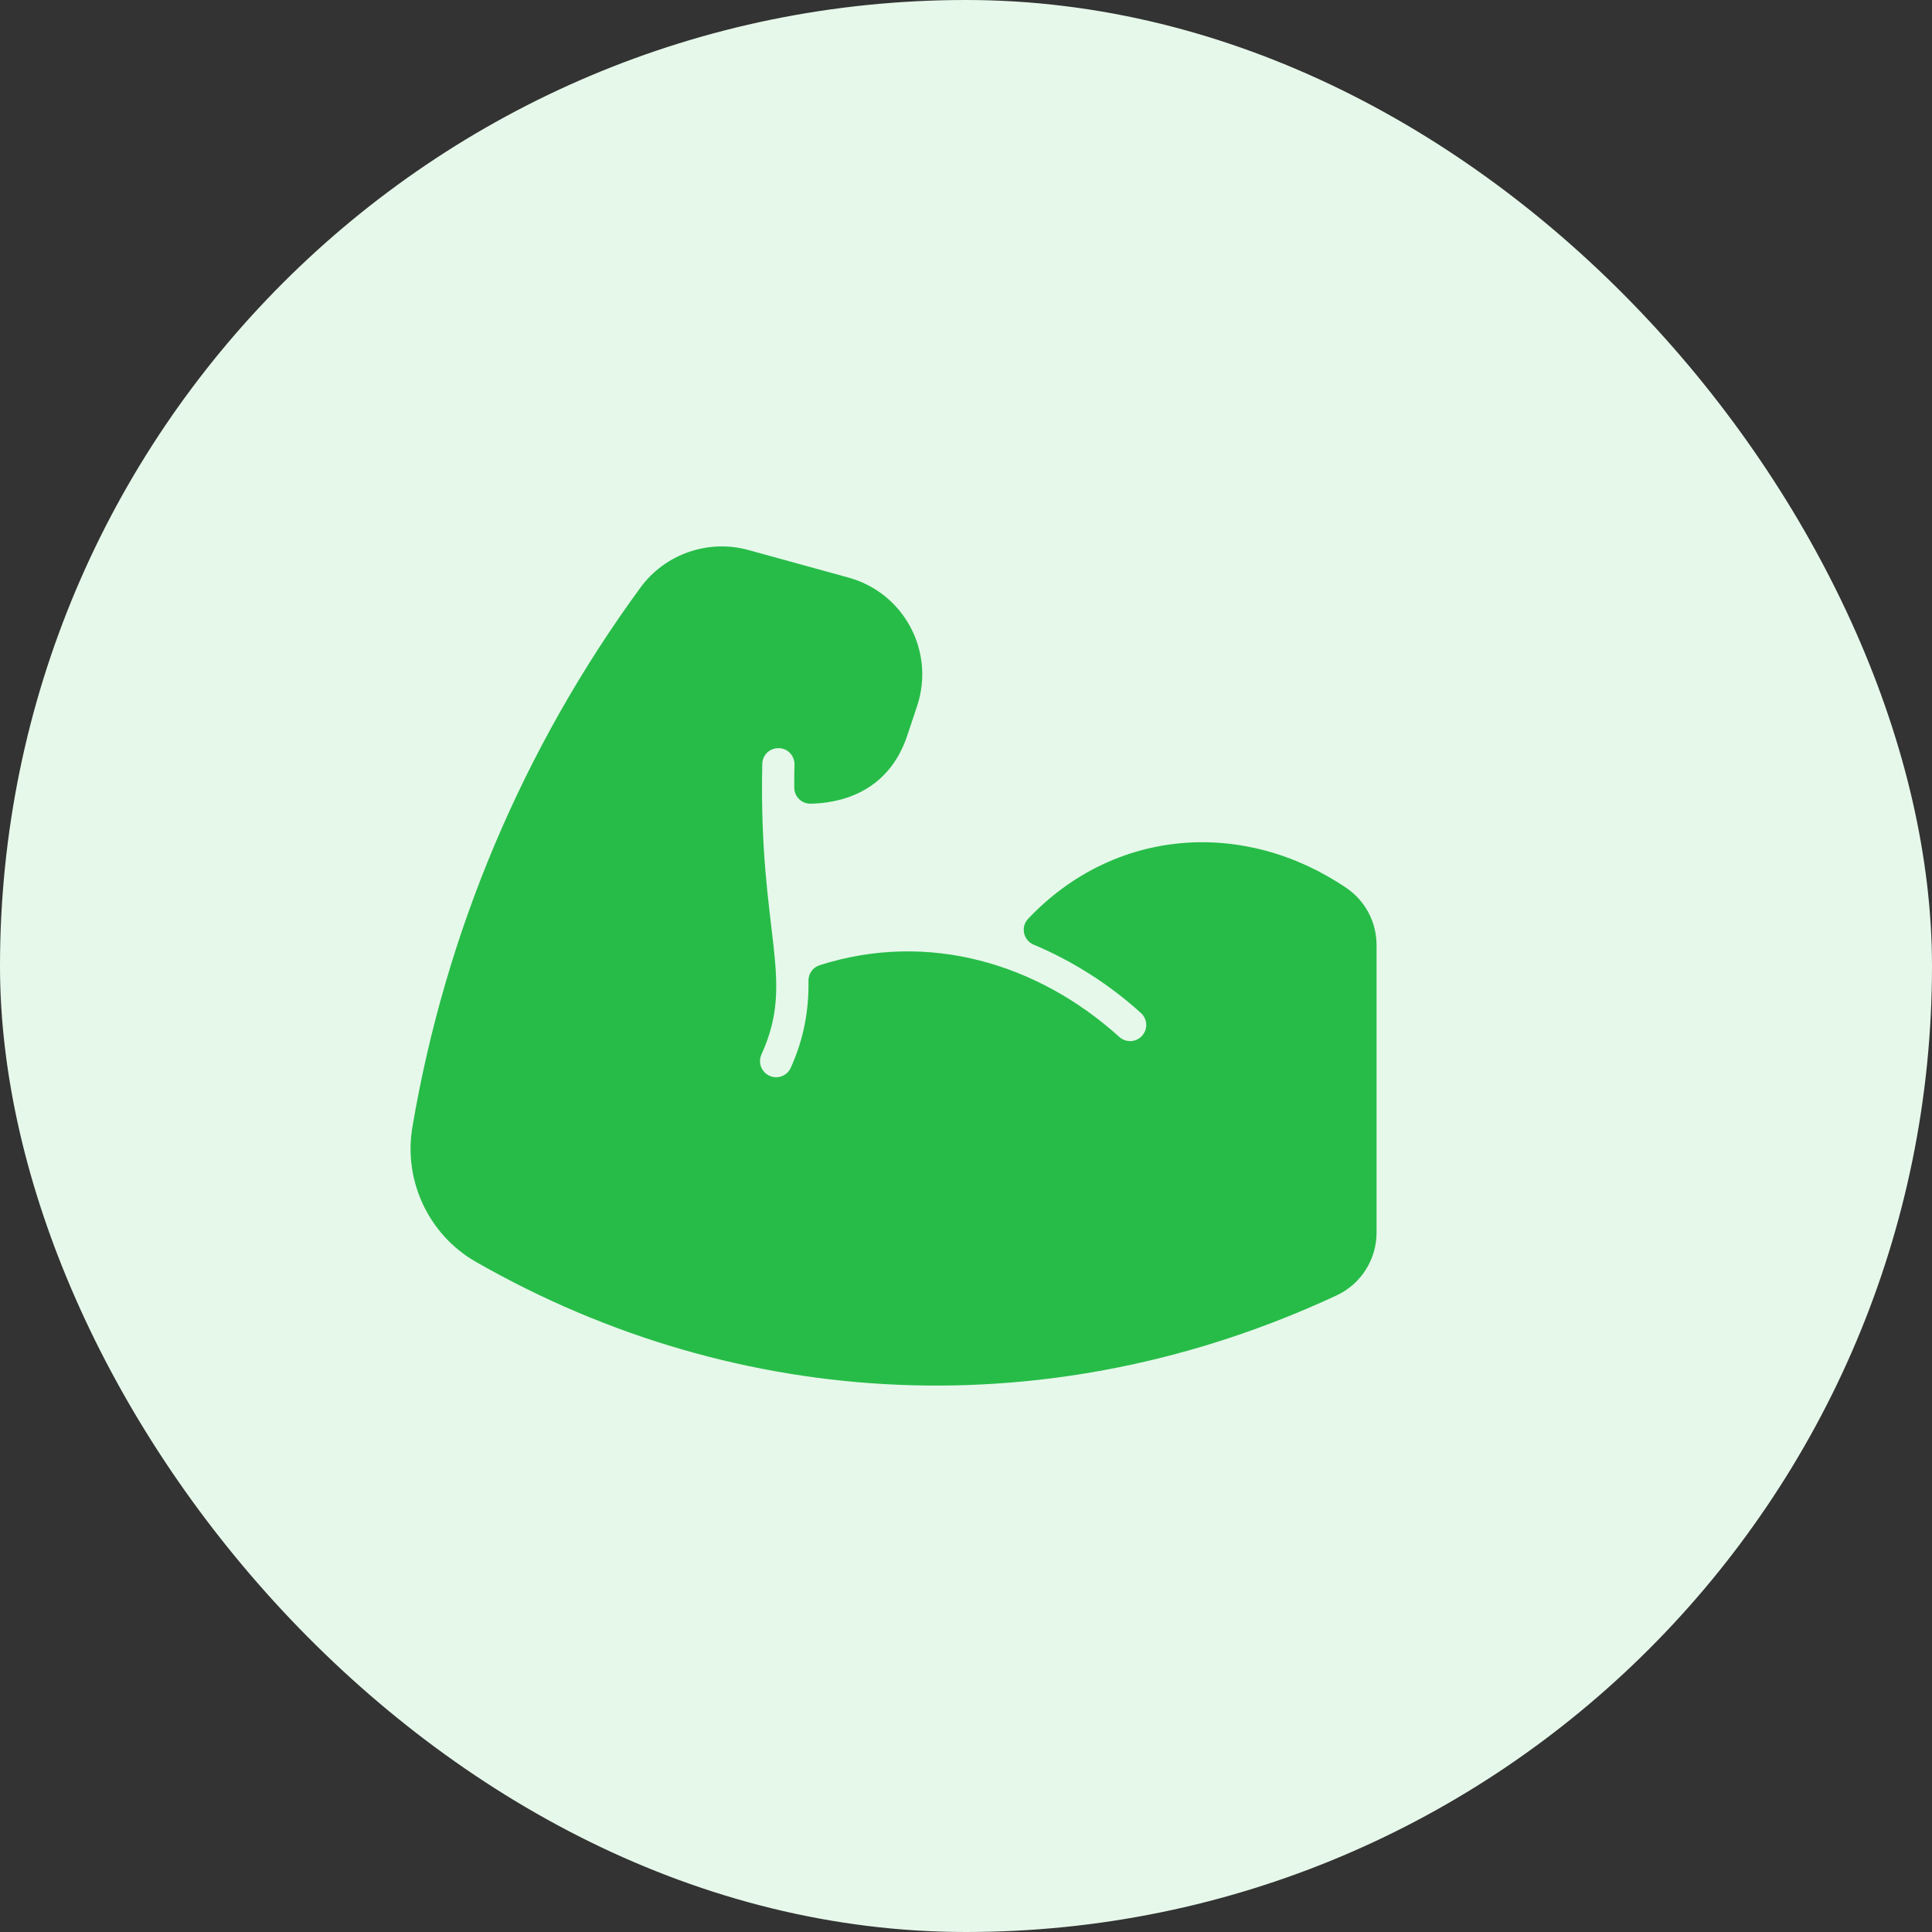<svg width="80" height="80" viewBox="0 0 80 80" fill="none" xmlns="http://www.w3.org/2000/svg">
	<rect x="0" y="0" width="80" height="80" fill="#333333" stroke="none"/>
	<rect width="80" height="80" rx="40" fill="#E6F8EA"/>
	<g clip-path="url(#clip0_1_789)">
		<path d="M31.641 44.384C31.464 44.187 31.421 43.904 31.53 43.663C32.964 40.513 31.409 38.75 31.564 31.632C31.571 31.294 31.835 30.972 32.256 30.98C32.62 30.987 32.905 31.296 32.897 31.66C32.89 31.976 32.887 32.294 32.888 32.612C32.888 32.981 33.189 33.283 33.558 33.278C34.643 33.263 36.752 32.906 37.568 30.457L37.974 29.239C38.726 26.985 37.442 24.551 35.133 23.916L30.982 22.773C29.327 22.318 27.536 22.941 26.524 24.325C21.668 30.96 18.445 38.59 17.076 46.673C16.699 48.894 17.755 51.135 19.702 52.249C30.637 58.505 43.602 59.111 55.35 53.638C56.352 53.171 57 52.153 57 51.046V39.132C57 38.182 56.532 37.298 55.748 36.766C51.534 33.91 46.167 34.252 42.572 38.045C42.252 38.383 42.373 38.937 42.803 39.117C44.427 39.796 45.962 40.782 47.244 41.947C47.523 42.201 47.542 42.64 47.265 42.916C47.014 43.166 46.612 43.175 46.349 42.938C42.991 39.905 38.451 38.526 33.935 39.969C33.658 40.057 33.472 40.319 33.477 40.61C33.496 41.819 33.294 42.99 32.742 44.217C32.545 44.654 31.961 44.741 31.641 44.384Z" fill="#27BC48"/>
	</g>
	<defs>
		<clipPath id="clip0_1_789">
			<rect width="40" height="40" fill="white" transform="translate(17 20)"/>
		</clipPath>
	</defs>
</svg>
